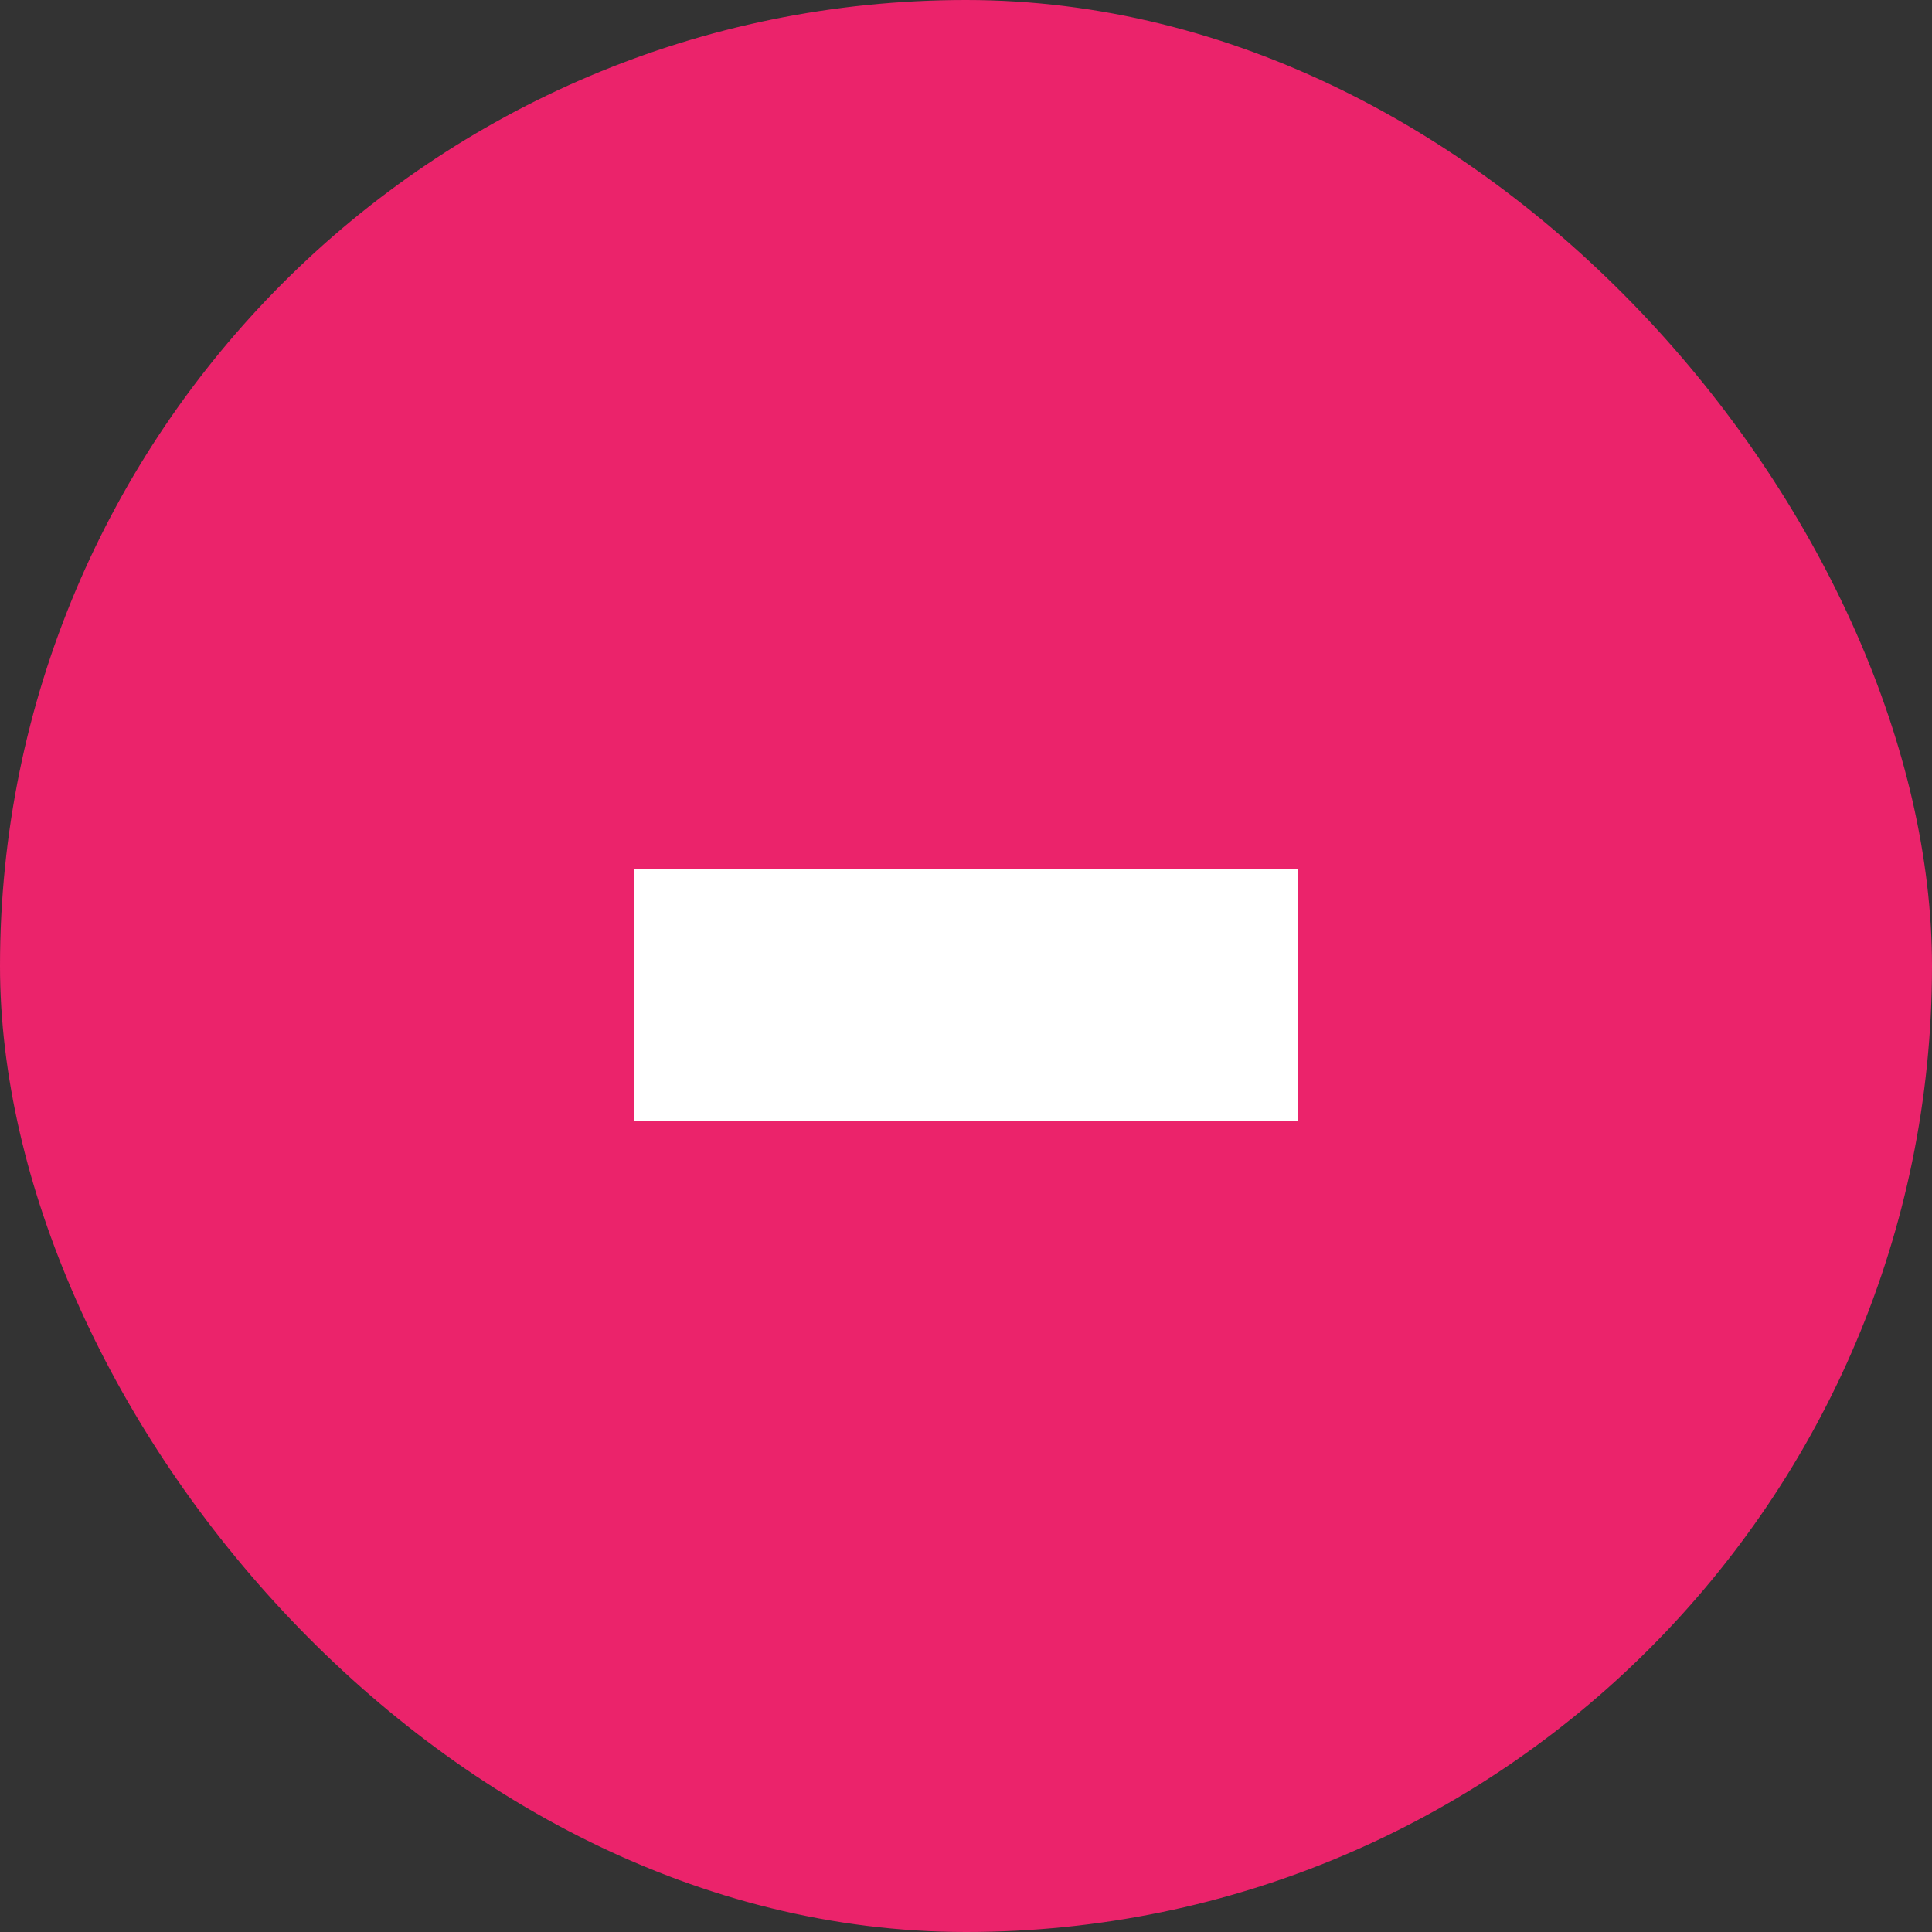 <svg width="20" height="20" viewBox="0 0 20 20" fill="none" xmlns="http://www.w3.org/2000/svg">
<rect x="0" y="0" width="20" height="20" fill="#333333" stroke="none"/>
<rect width="20" height="20" rx="10" fill="#EB236B"/>
<path d="M13.435 9H6.56V11.6H13.435V9Z" fill="white"/>
</svg>
